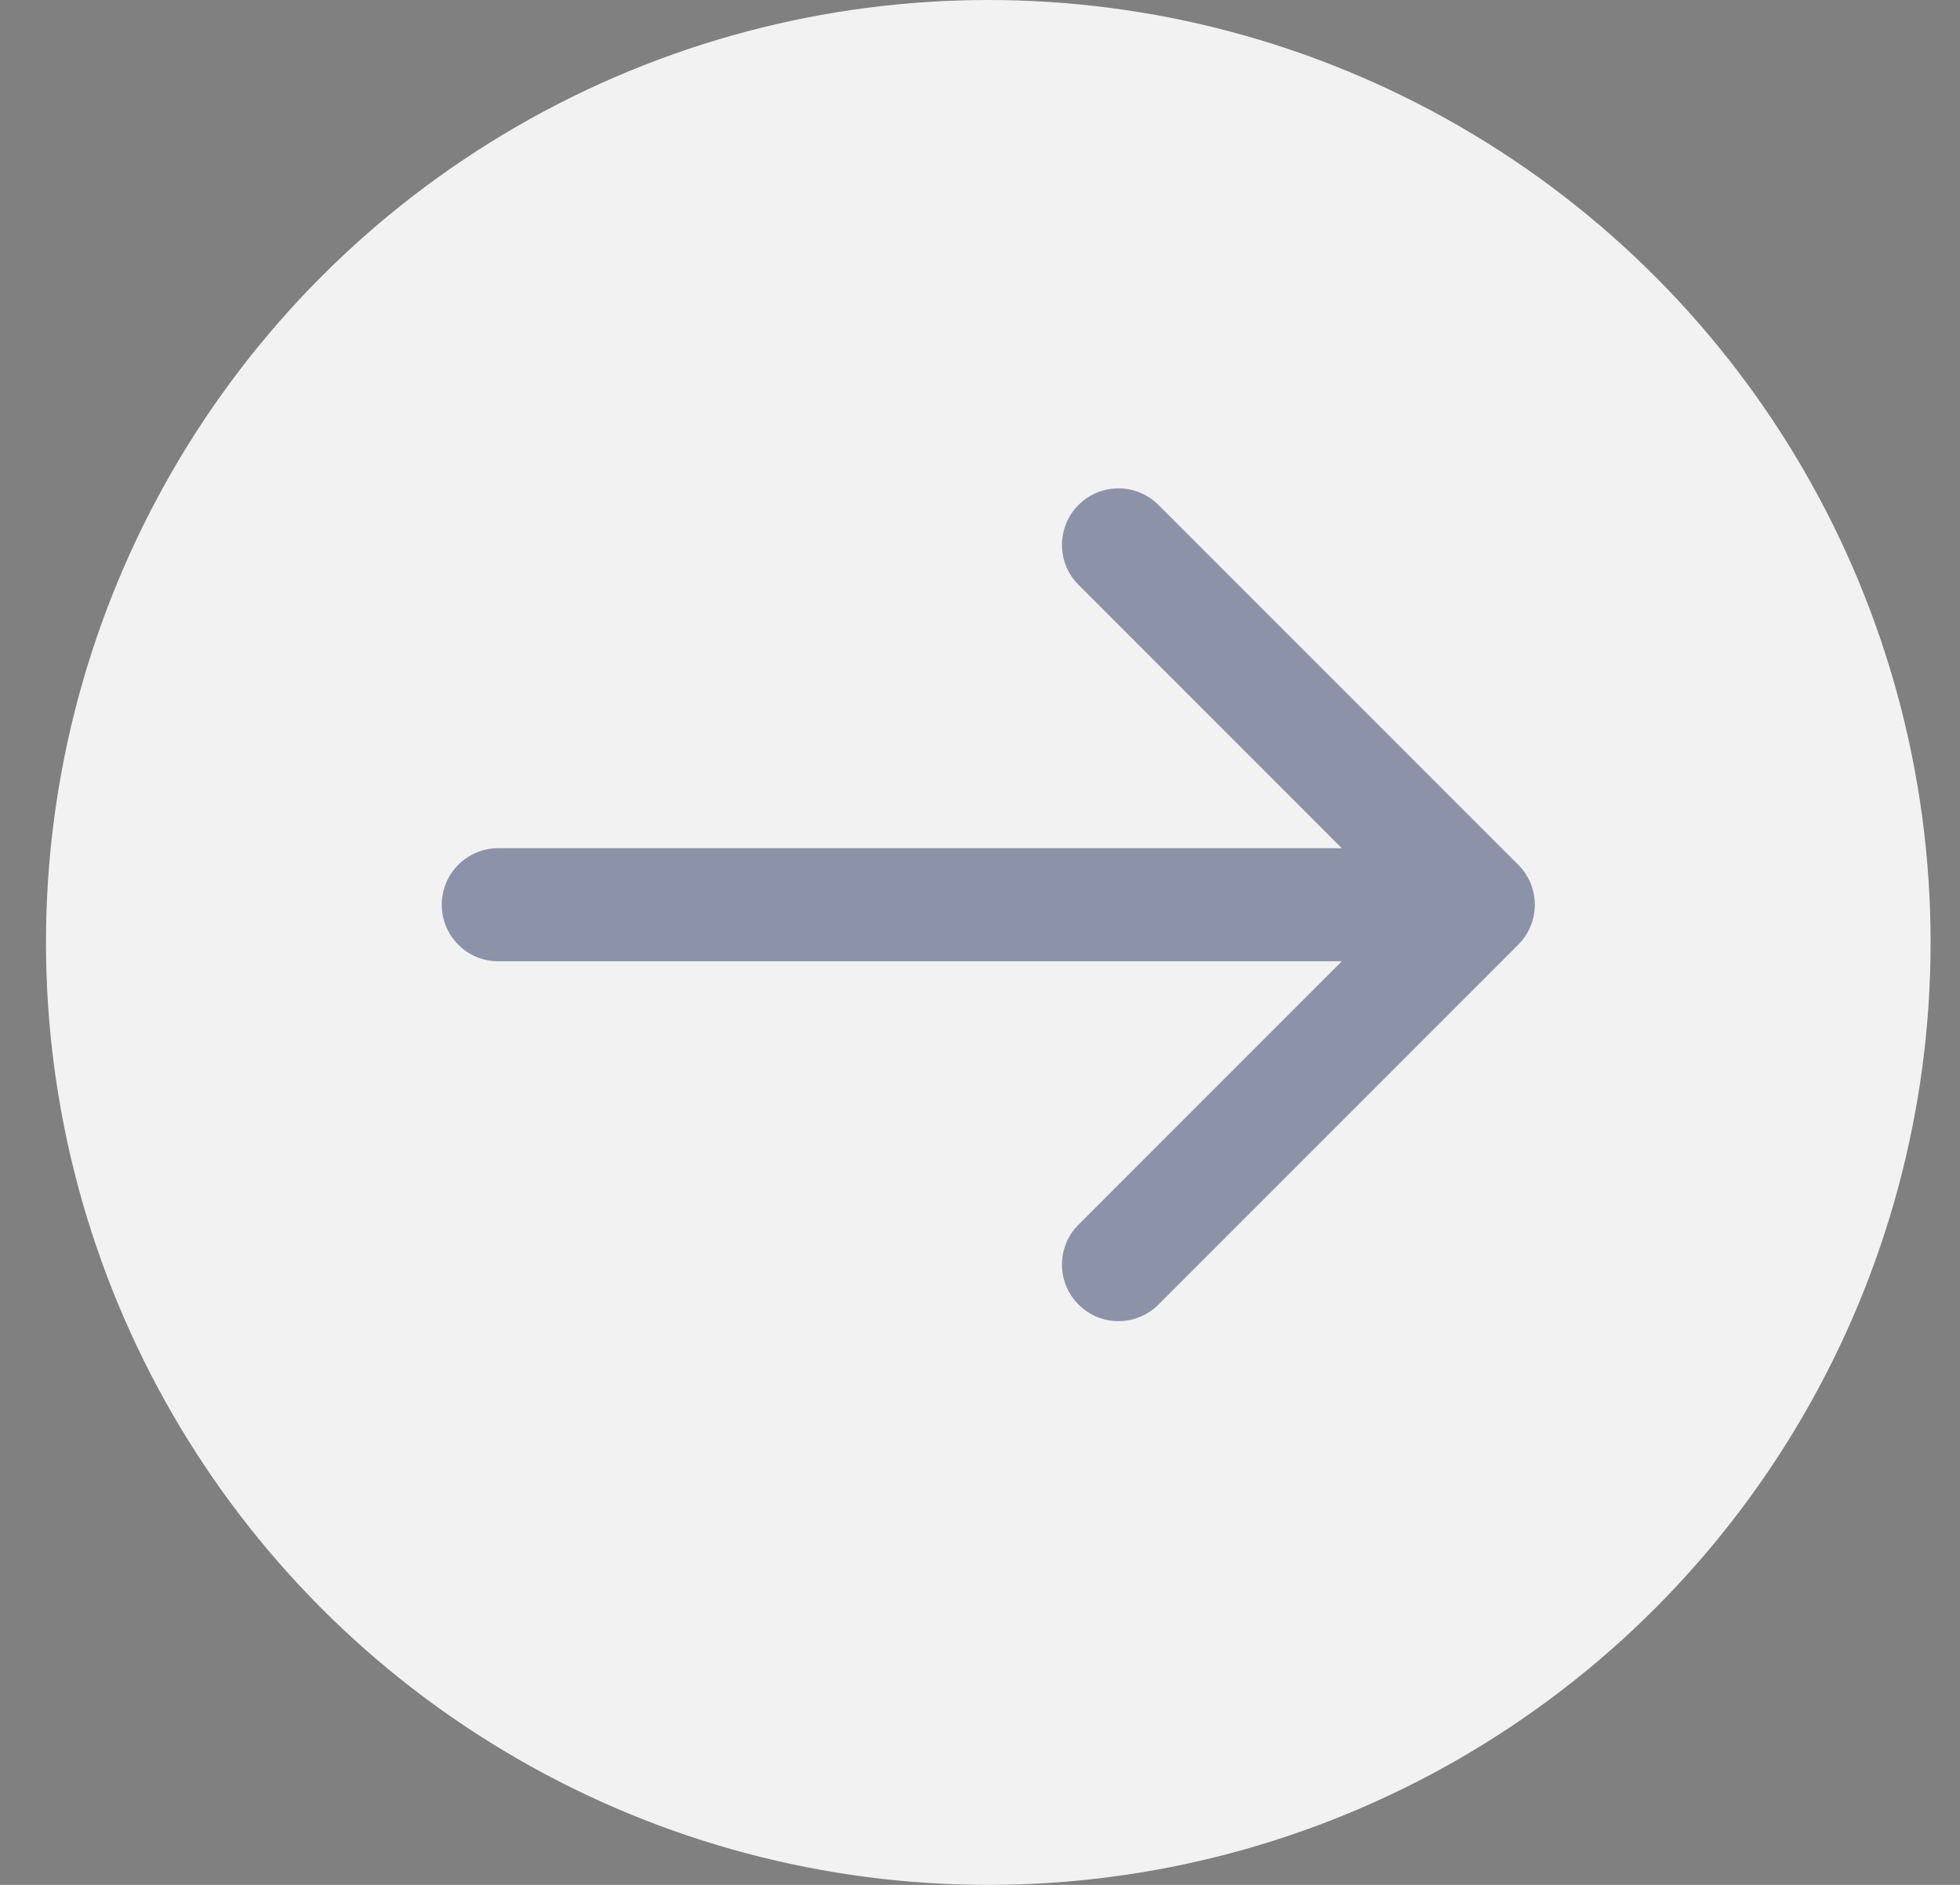 <svg width="26" height="25" viewBox="0 0 26 25" fill="none" xmlns="http://www.w3.org/2000/svg">
<rect x="0" y="0" width="26" height="25" fill="#808080" stroke="none"/>
<circle cx="13.11" cy="12.5" r="12.5" fill="#F2F2F2"/>
<path d="M6.61 11.25C6.196 11.25 5.86 11.586 5.86 12C5.86 12.414 6.196 12.75 6.61 12.75L6.61 11.25ZM20.14 12.53C20.433 12.237 20.433 11.763 20.14 11.47L15.367 6.697C15.074 6.404 14.6 6.404 14.307 6.697C14.014 6.99 14.014 7.464 14.307 7.757L18.549 12L14.307 16.243C14.014 16.535 14.014 17.01 14.307 17.303C14.6 17.596 15.074 17.596 15.367 17.303L20.14 12.53ZM6.61 12.75L19.61 12.75L19.61 11.25L6.61 11.25L6.61 12.75Z" fill="#4C577C" fill-opacity="0.61"/>
</svg>
